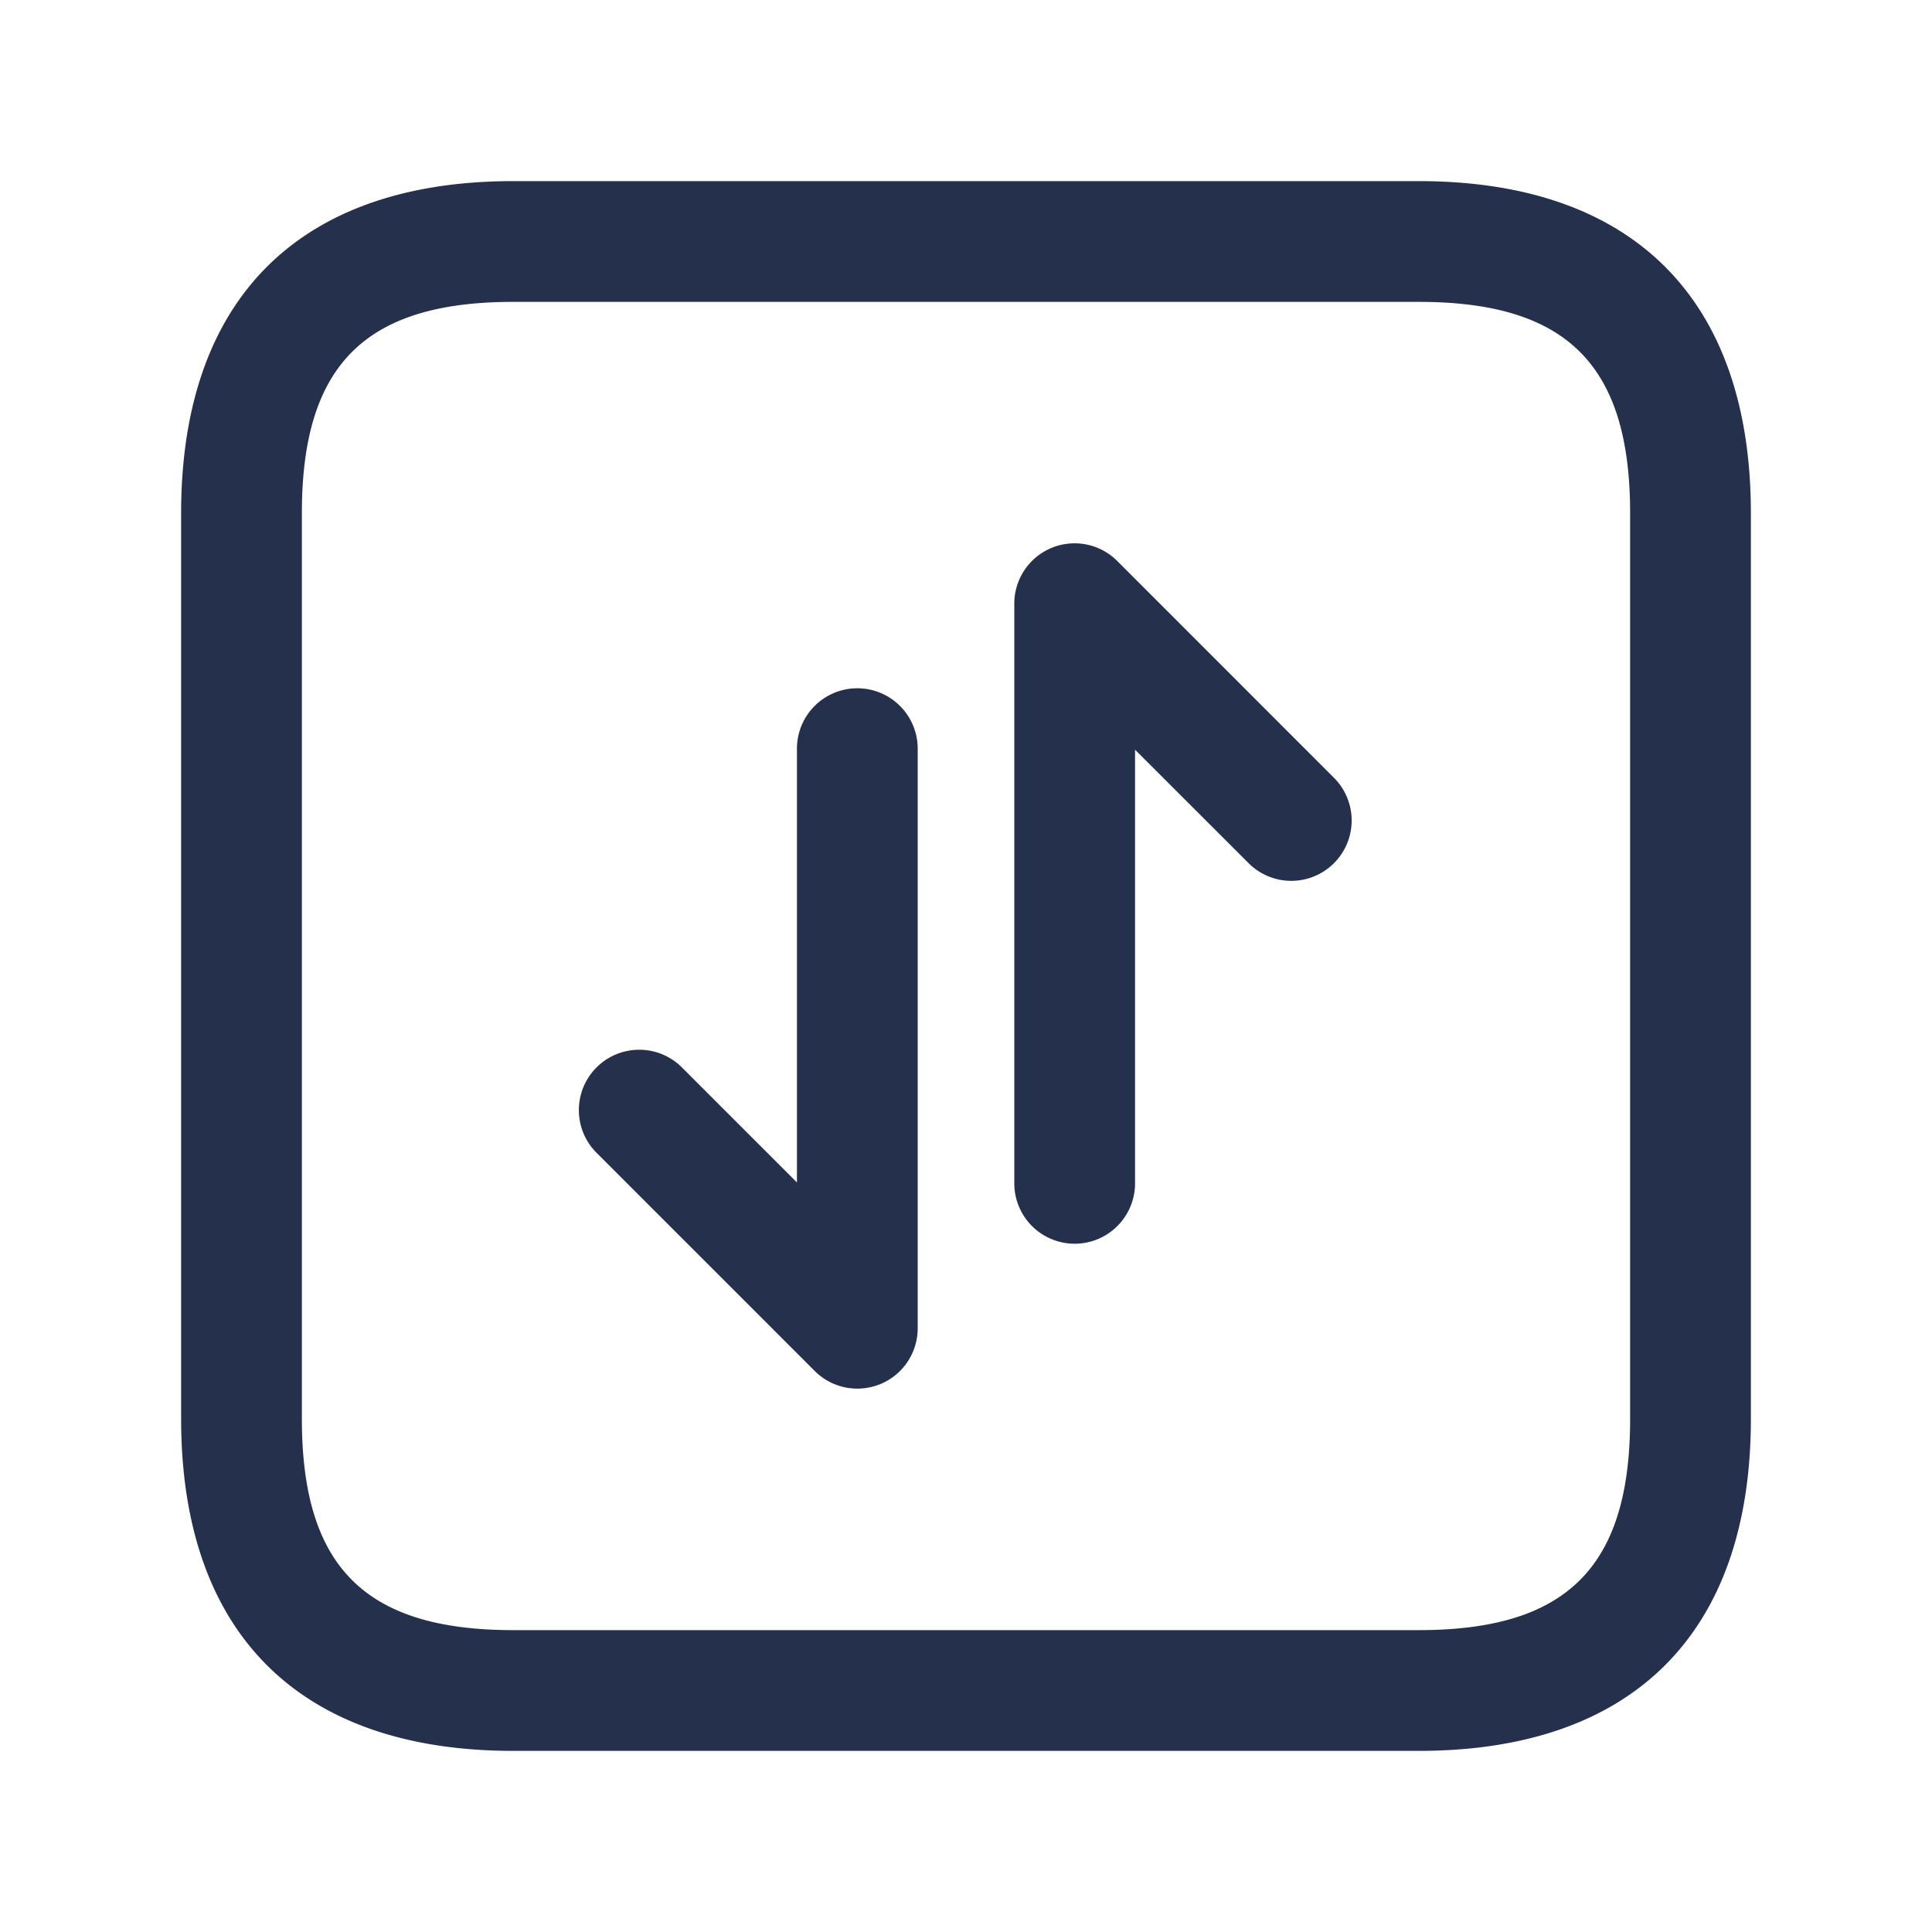 <svg id="Layer" xmlns="http://www.w3.org/2000/svg" viewBox="0 0 24 24"><defs><style>.cls-1{fill:#25314c;}</style></defs><path id="exchange-vertical-square" class="cls-1" d="M17.625,2.25H6.375c-2.66,0-4.125,1.465-4.125,4.125v11.25c0,2.66,1.465,4.125,4.125,4.125h11.25c2.66,0,4.125-1.465,4.125-4.125V6.375C21.75,3.715,20.285,2.25,17.625,2.25ZM20.25,17.625c0,1.84-.785,2.625-2.625,2.625H6.375c-1.84,0-2.625-.785-2.625-2.625V6.375c0-1.84.785-2.625,2.625-2.625h11.25c1.84,0,2.625.785,2.625,2.625ZM16.58,9.671a.75.75,0,0,1-1.06,1.061L14.1,9.313V14.7a.75.75,0,0,1-1.5,0V7.5a.749.749,0,0,1,1.28-.53ZM11.4,9.3v7.2a.75.75,0,0,1-.462.693.762.762,0,0,1-.288.057.748.748,0,0,1-.53-.22l-2.7-2.7a.75.75,0,1,1,1.06-1.061l1.42,1.42V9.3a.75.75,0,0,1,1.5,0Z"/></svg>